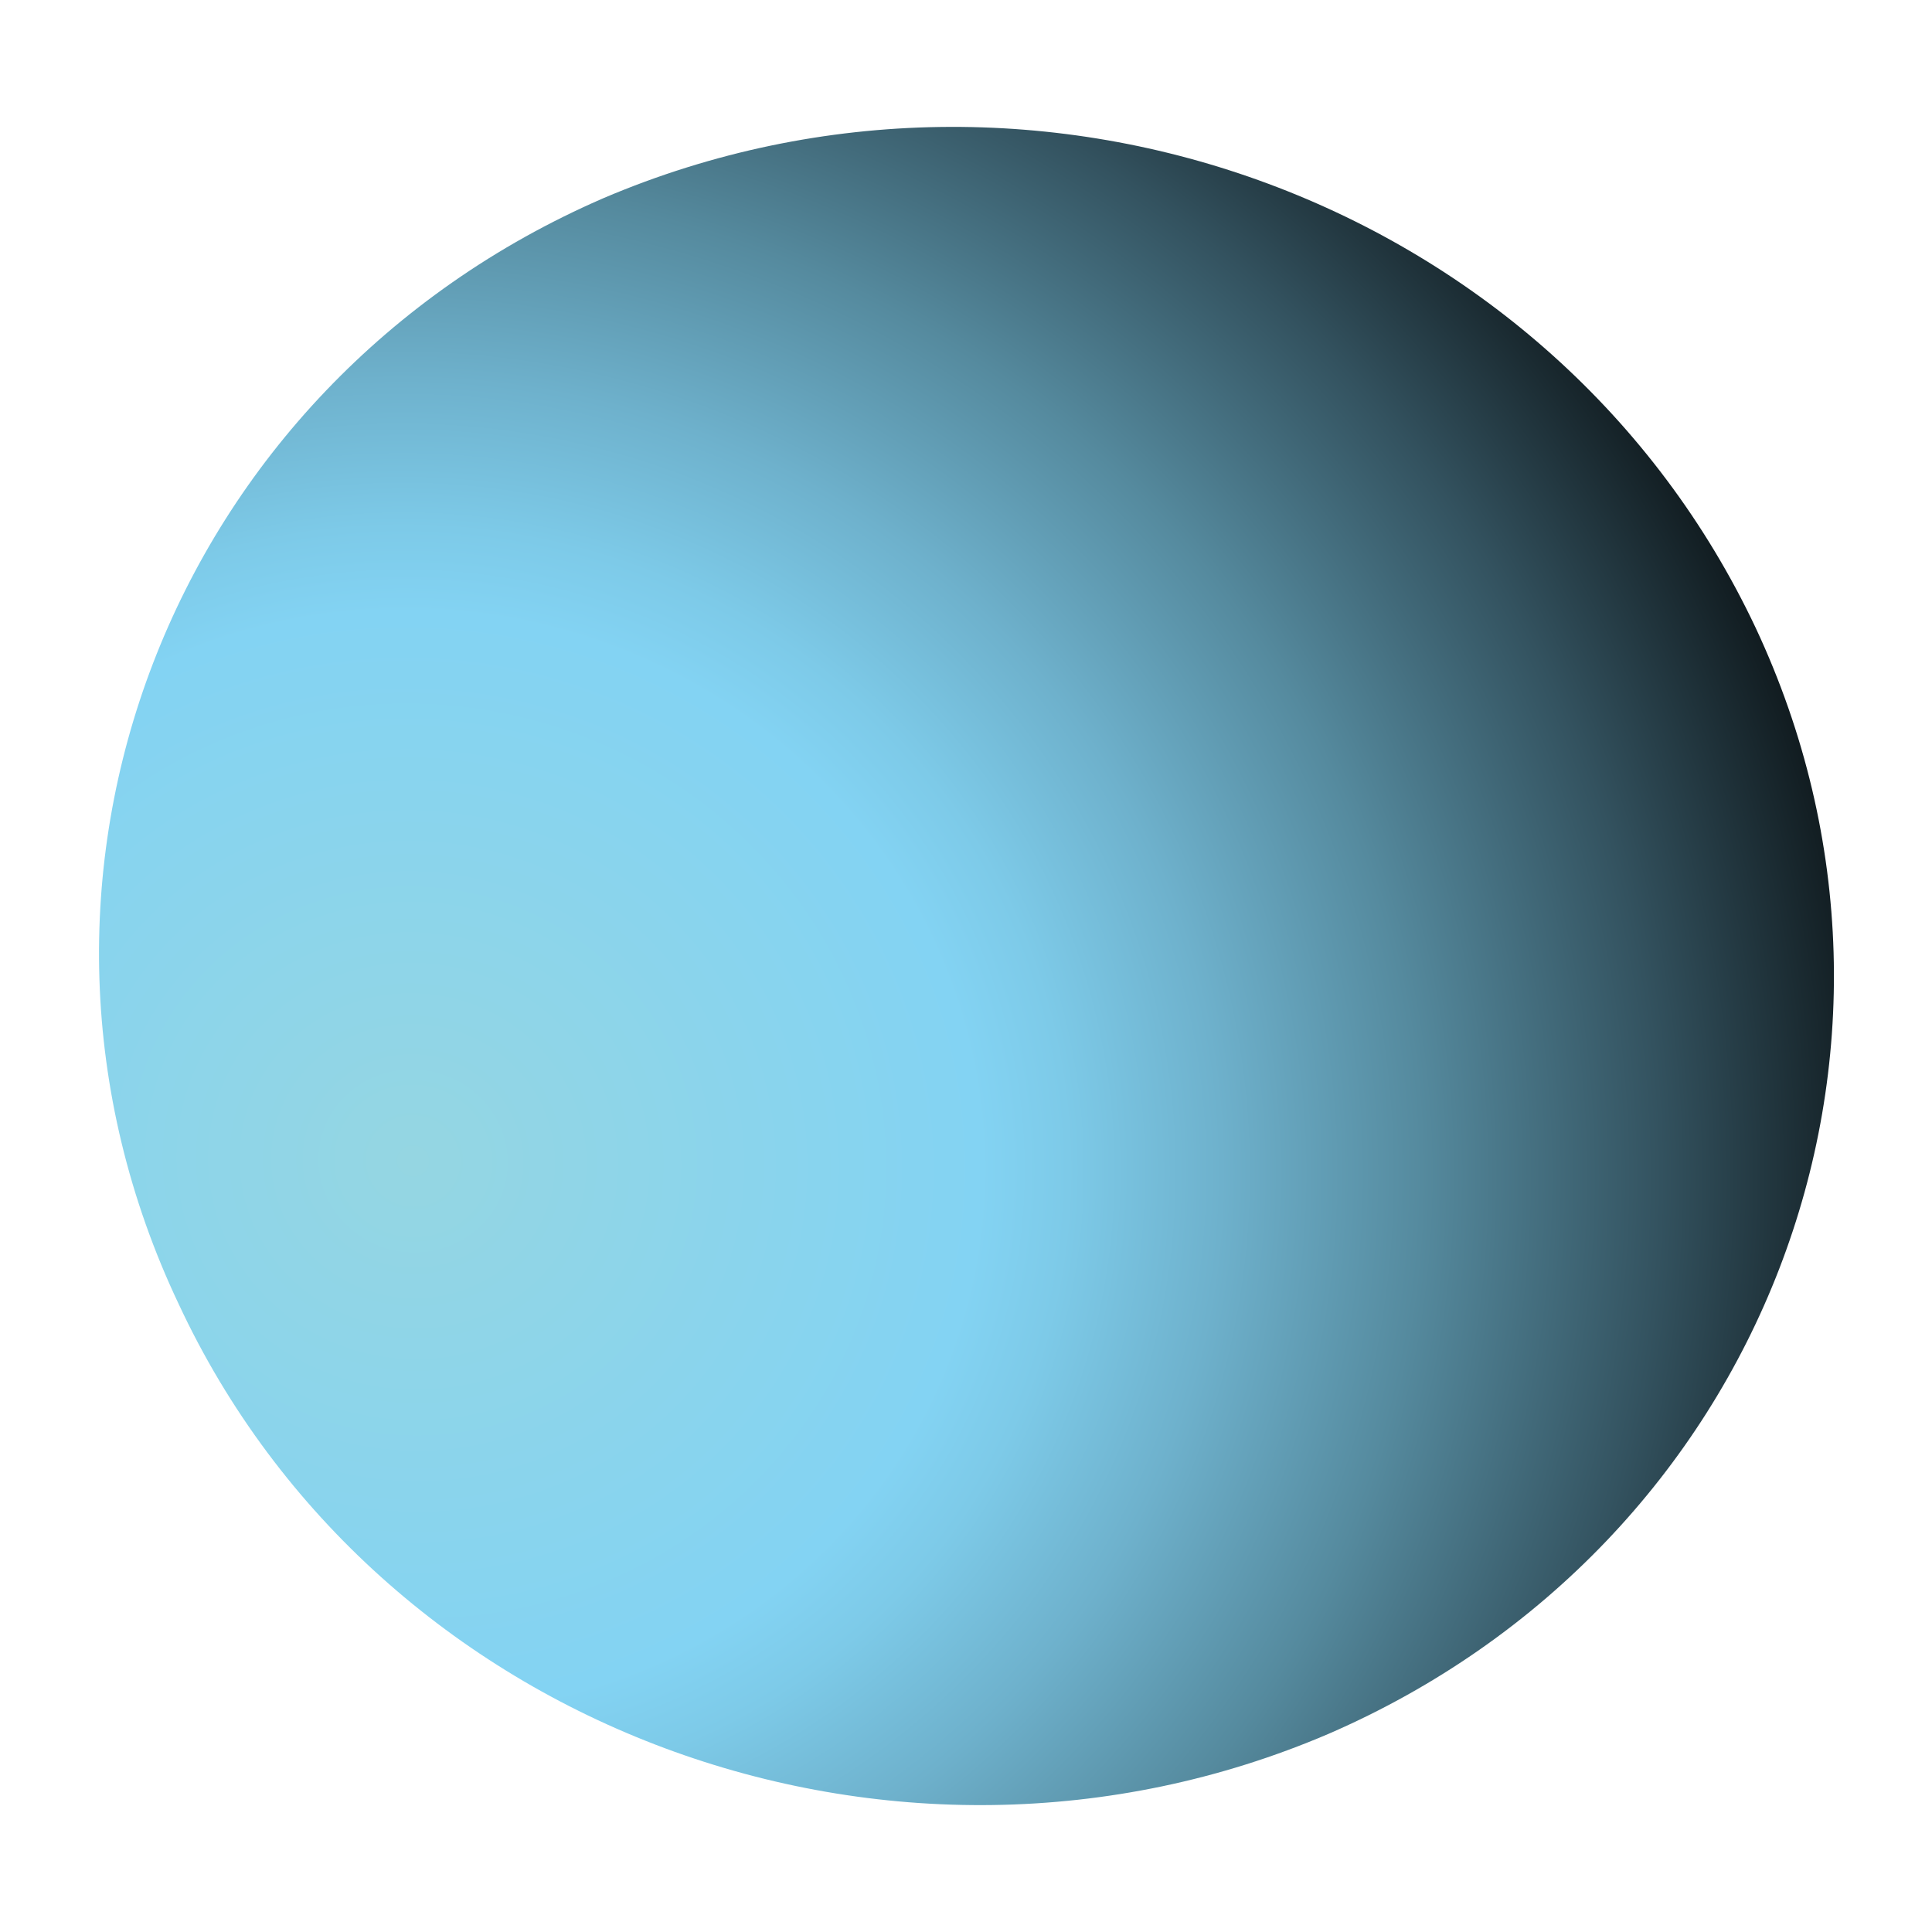 <?xml version="1.0" encoding="utf-8"?>
<!-- Generator: Adobe Illustrator 17.1.0, SVG Export Plug-In . SVG Version: 6.00 Build 0)  -->
<!DOCTYPE svg PUBLIC "-//W3C//DTD SVG 1.1//EN" "http://www.w3.org/Graphics/SVG/1.1/DTD/svg11.dtd">
<svg version="1.1" id="Layer_1" xmlns="http://www.w3.org/2000/svg" xmlns:xlink="http://www.w3.org/1999/xlink" x="0px" y="0px"
	 viewBox="0 0 80 80" enable-background="new 0 0 80 80" xml:space="preserve">
<radialGradient id="neptune_svgid_1_" cx="22.881" cy="-78.872" r="68.799" gradientTransform="matrix(0.856 -0.367 0.392 0.833 28.436 122.174)" gradientUnits="userSpaceOnUse">
	<stop  offset="0" style="stop-color:#95D6E2"/>
	<stop  offset="0.363" style="stop-color:#83D3F3"/>
	<stop  offset="0.419" style="stop-color:#7DCAE8"/>
	<stop  offset="0.517" style="stop-color:#6EB1CC"/>
	<stop  offset="0.645" style="stop-color:#558A9E"/>
	<stop  offset="0.798" style="stop-color:#33525F"/>
	<stop  offset="0.97" style="stop-color:#080D0F"/>
	<stop  offset="1" style="stop-color:#000000"/>
</radialGradient>
<path fill="url(#neptune_svgid_1_)" d="M72.7,26C80.9,43.5,73,64,55,71.8c-18,7.7-39.4-0.2-47.6-17.8C-0.9,36.5,7,16,25,8.2
	C43.1,0.5,64.4,8.4,72.7,26z"/>
</svg>
